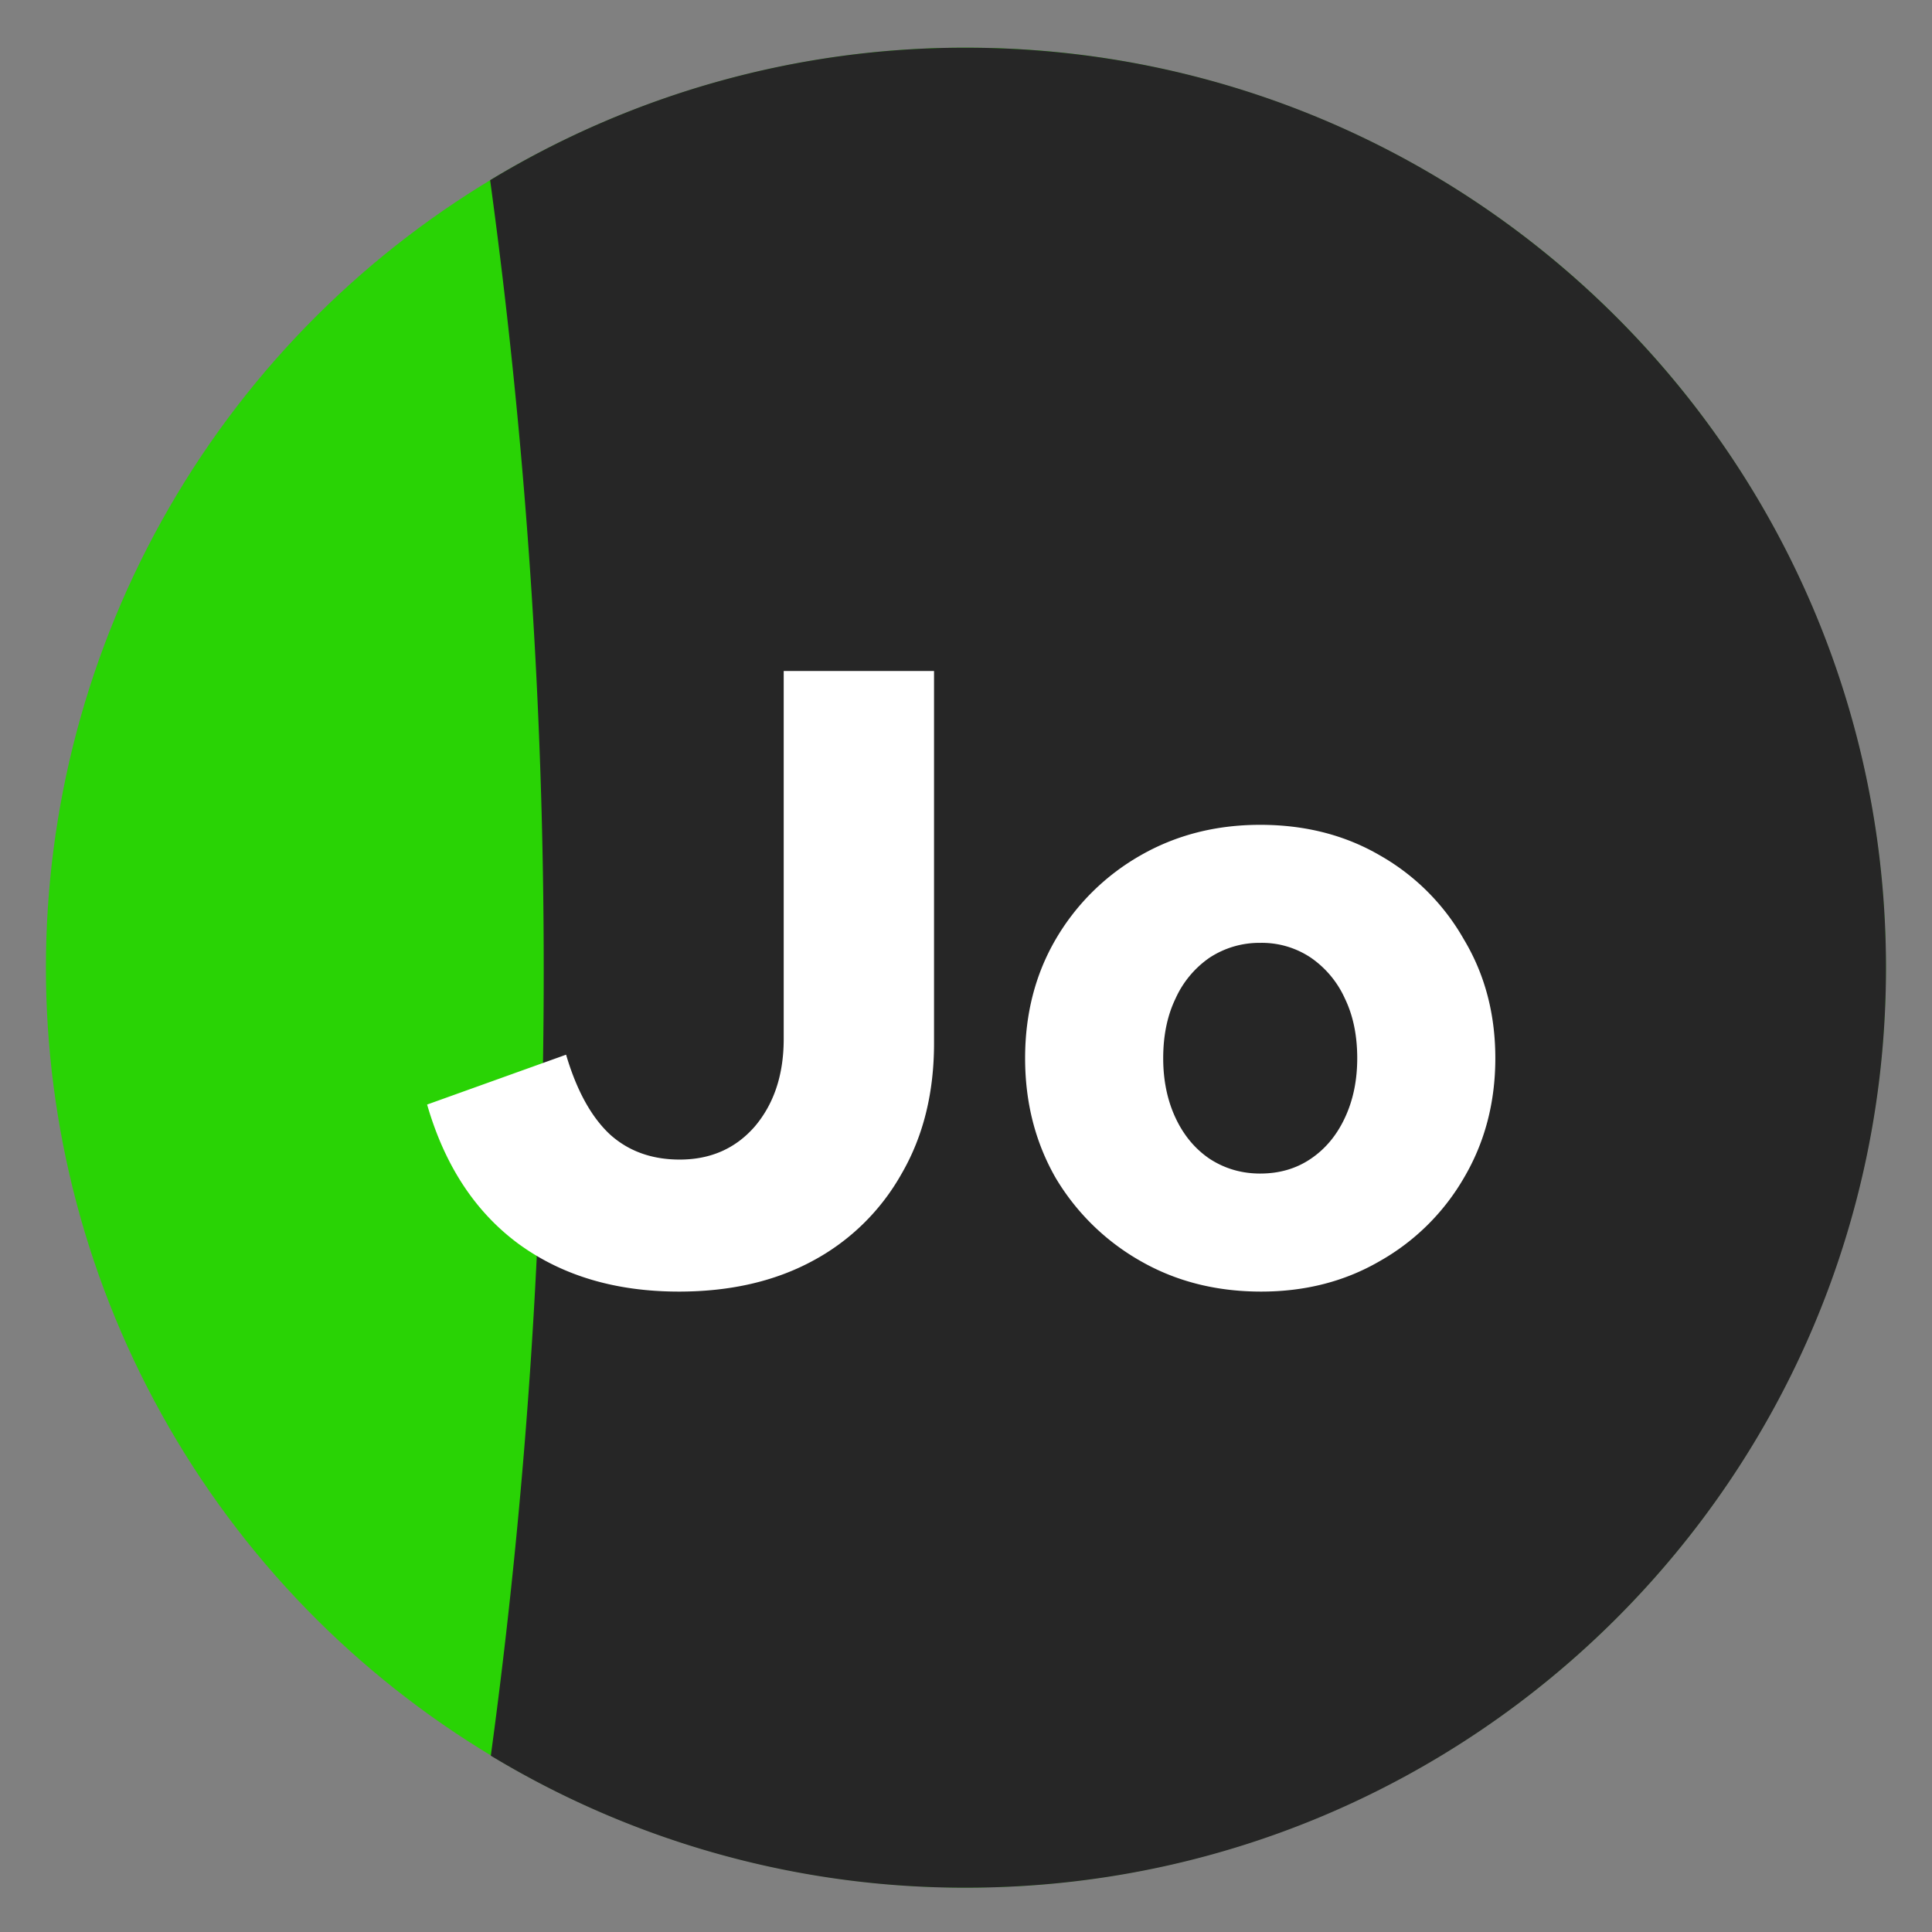 <svg width="42" height="42" fill="none" xmlns="http://www.w3.org/2000/svg"><rect width="100%" height="100%" fill="#808080" stroke="none"/><circle cx="20.997" cy="21.035" r="19.999" transform="rotate(-90 20.997 21.035)" fill="#29D305"/><path fill-rule="evenodd" clip-rule="evenodd" d="M10.655 3.918a126.761 126.761 0 0 1 1.165 17.181c0 5.79-.391 11.487-1.15 17.068A19.907 19.907 0 0 0 21 41.037c11.046 0 20-8.954 20-20 0-11.045-8.954-20-20-20a19.907 19.907 0 0 0-10.345 2.88z" fill="#262626"/><path d="M14.757 28.078c-1.38 0-2.546-.349-3.496-1.046-.937-.696-1.596-1.703-1.976-3.02l3.021-1.084c.228.773.545 1.35.95 1.73.405.367.912.55 1.52.55.671 0 1.216-.24 1.634-.721.418-.494.627-1.128.627-1.9v-8h3.268v8.095c0 1.076-.234 2.02-.703 2.83a4.826 4.826 0 0 1-1.938 1.9c-.823.444-1.792.666-2.907.666zm12.658 0c-.975 0-1.85-.222-2.622-.665a5.038 5.038 0 0 1-1.843-1.805c-.443-.773-.665-1.64-.665-2.604 0-.962.222-1.824.665-2.584a4.992 4.992 0 0 1 1.843-1.824c.773-.443 1.64-.665 2.603-.665.975 0 1.843.222 2.603.665a4.849 4.849 0 0 1 1.824 1.825c.456.76.684 1.62.684 2.584 0 .962-.228 1.83-.684 2.603a4.891 4.891 0 0 1-1.824 1.805c-.76.443-1.621.665-2.584.665zm-.02-2.566c.419 0 .786-.107 1.103-.323.317-.215.564-.512.74-.892.178-.38.267-.811.267-1.293 0-.494-.089-.924-.266-1.292a2.151 2.151 0 0 0-.741-.892 1.912 1.912 0 0 0-1.102-.323 1.97 1.97 0 0 0-1.102.323 2.153 2.153 0 0 0-.741.892c-.177.368-.266.799-.266 1.293 0 .48.089.912.266 1.292.177.38.424.677.74.892.33.216.698.323 1.103.323z" fill="#fff"/></svg>